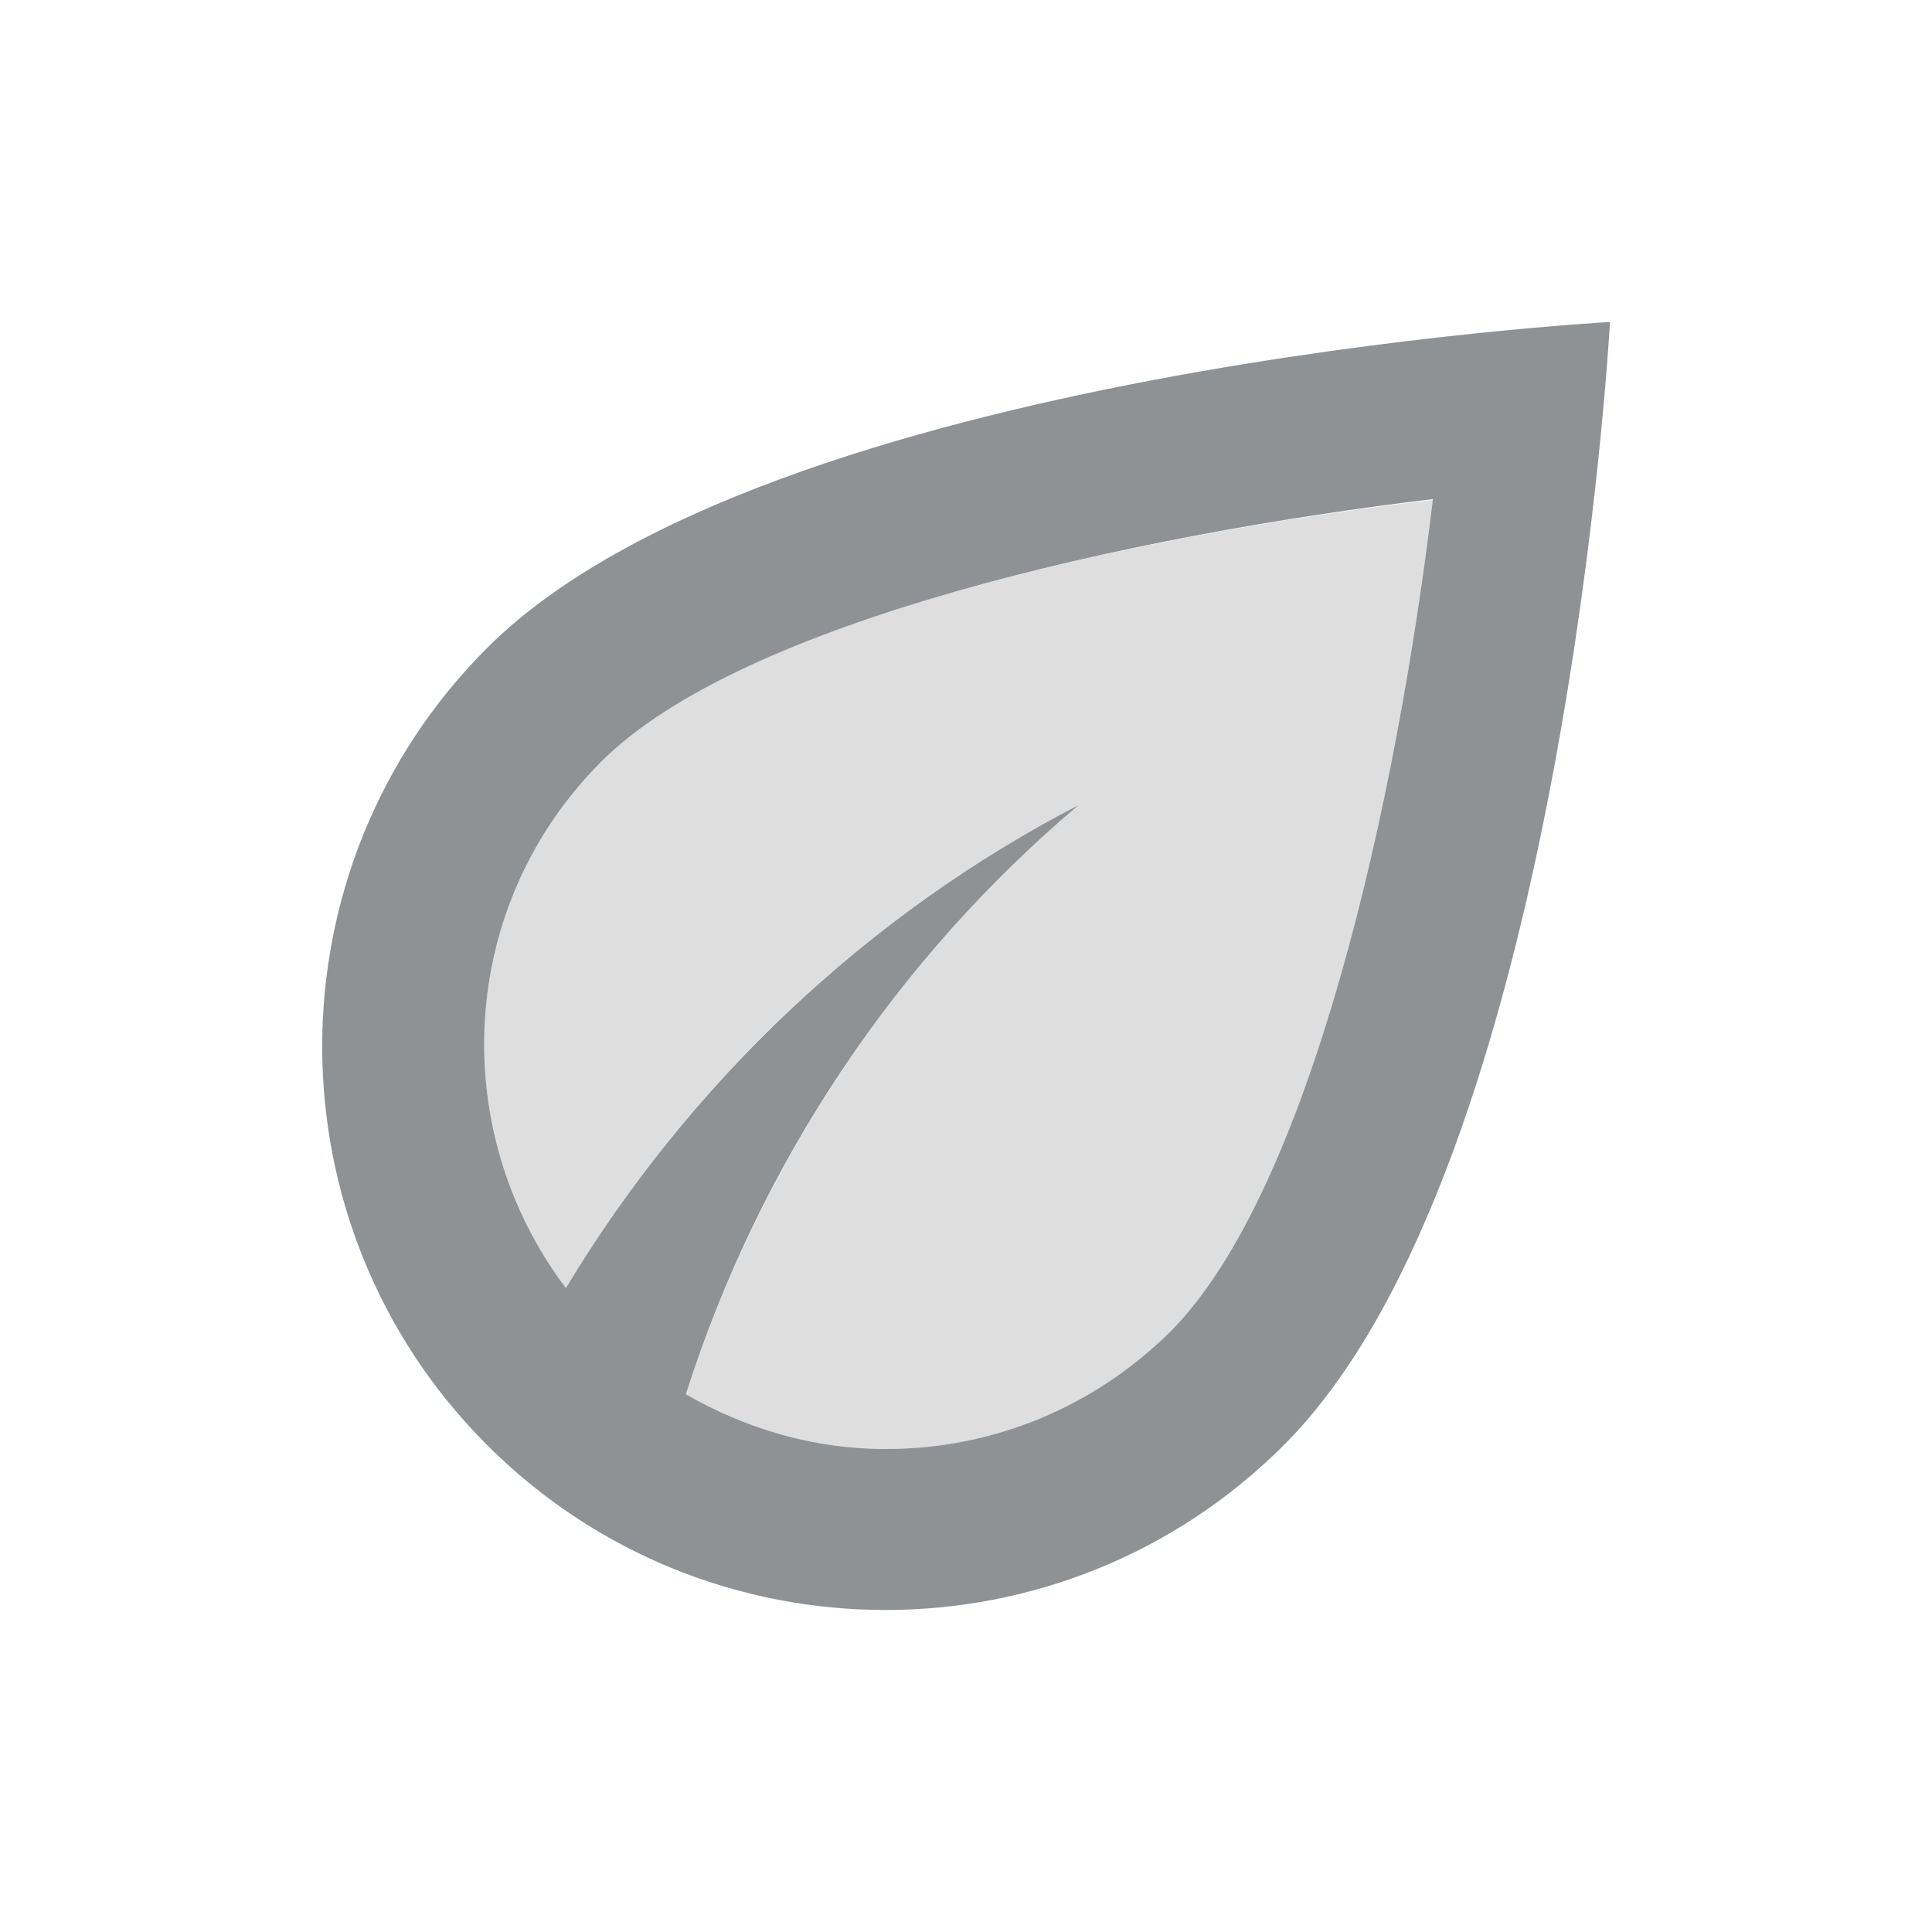 <svg width="24" height="24" viewBox="0 0 24 24" fill="none" xmlns="http://www.w3.org/2000/svg">
<path opacity="0.3" d="M7.46 9.46C5.68 11.25 5.55 14.04 7.03 16C8.56 13.46 10.76 11.36 13.4 10C11.14 11.91 9.45 14.44 8.52 17.32C9.27 17.75 10.11 18 11 18C12.34 18 13.59 17.48 14.54 16.54C16.28 14.8 17.35 9.97 17.8 6.21C14.04 6.65 9.21 7.72 7.46 9.46Z" fill="#8F9294"/>
<path d="M6.05 8.05C3.32 10.78 3.32 15.22 6.05 17.95C7.42 19.32 9.21 20 11 20C12.79 20 14.58 19.32 15.95 17.95C19.43 14.47 20 4 20 4C20 4 9.53 4.57 6.05 8.05ZM14.54 16.54C13.59 17.48 12.34 18 11 18C10.11 18 9.27 17.75 8.52 17.32C9.44 14.44 11.14 11.91 13.4 10C10.77 11.36 8.56 13.46 7.03 16C5.55 14.04 5.68 11.25 7.47 9.46C9.21 7.72 14.04 6.65 17.8 6.2C17.35 9.96 16.28 14.79 14.54 16.54Z" fill="#8F9294"/>
</svg>
